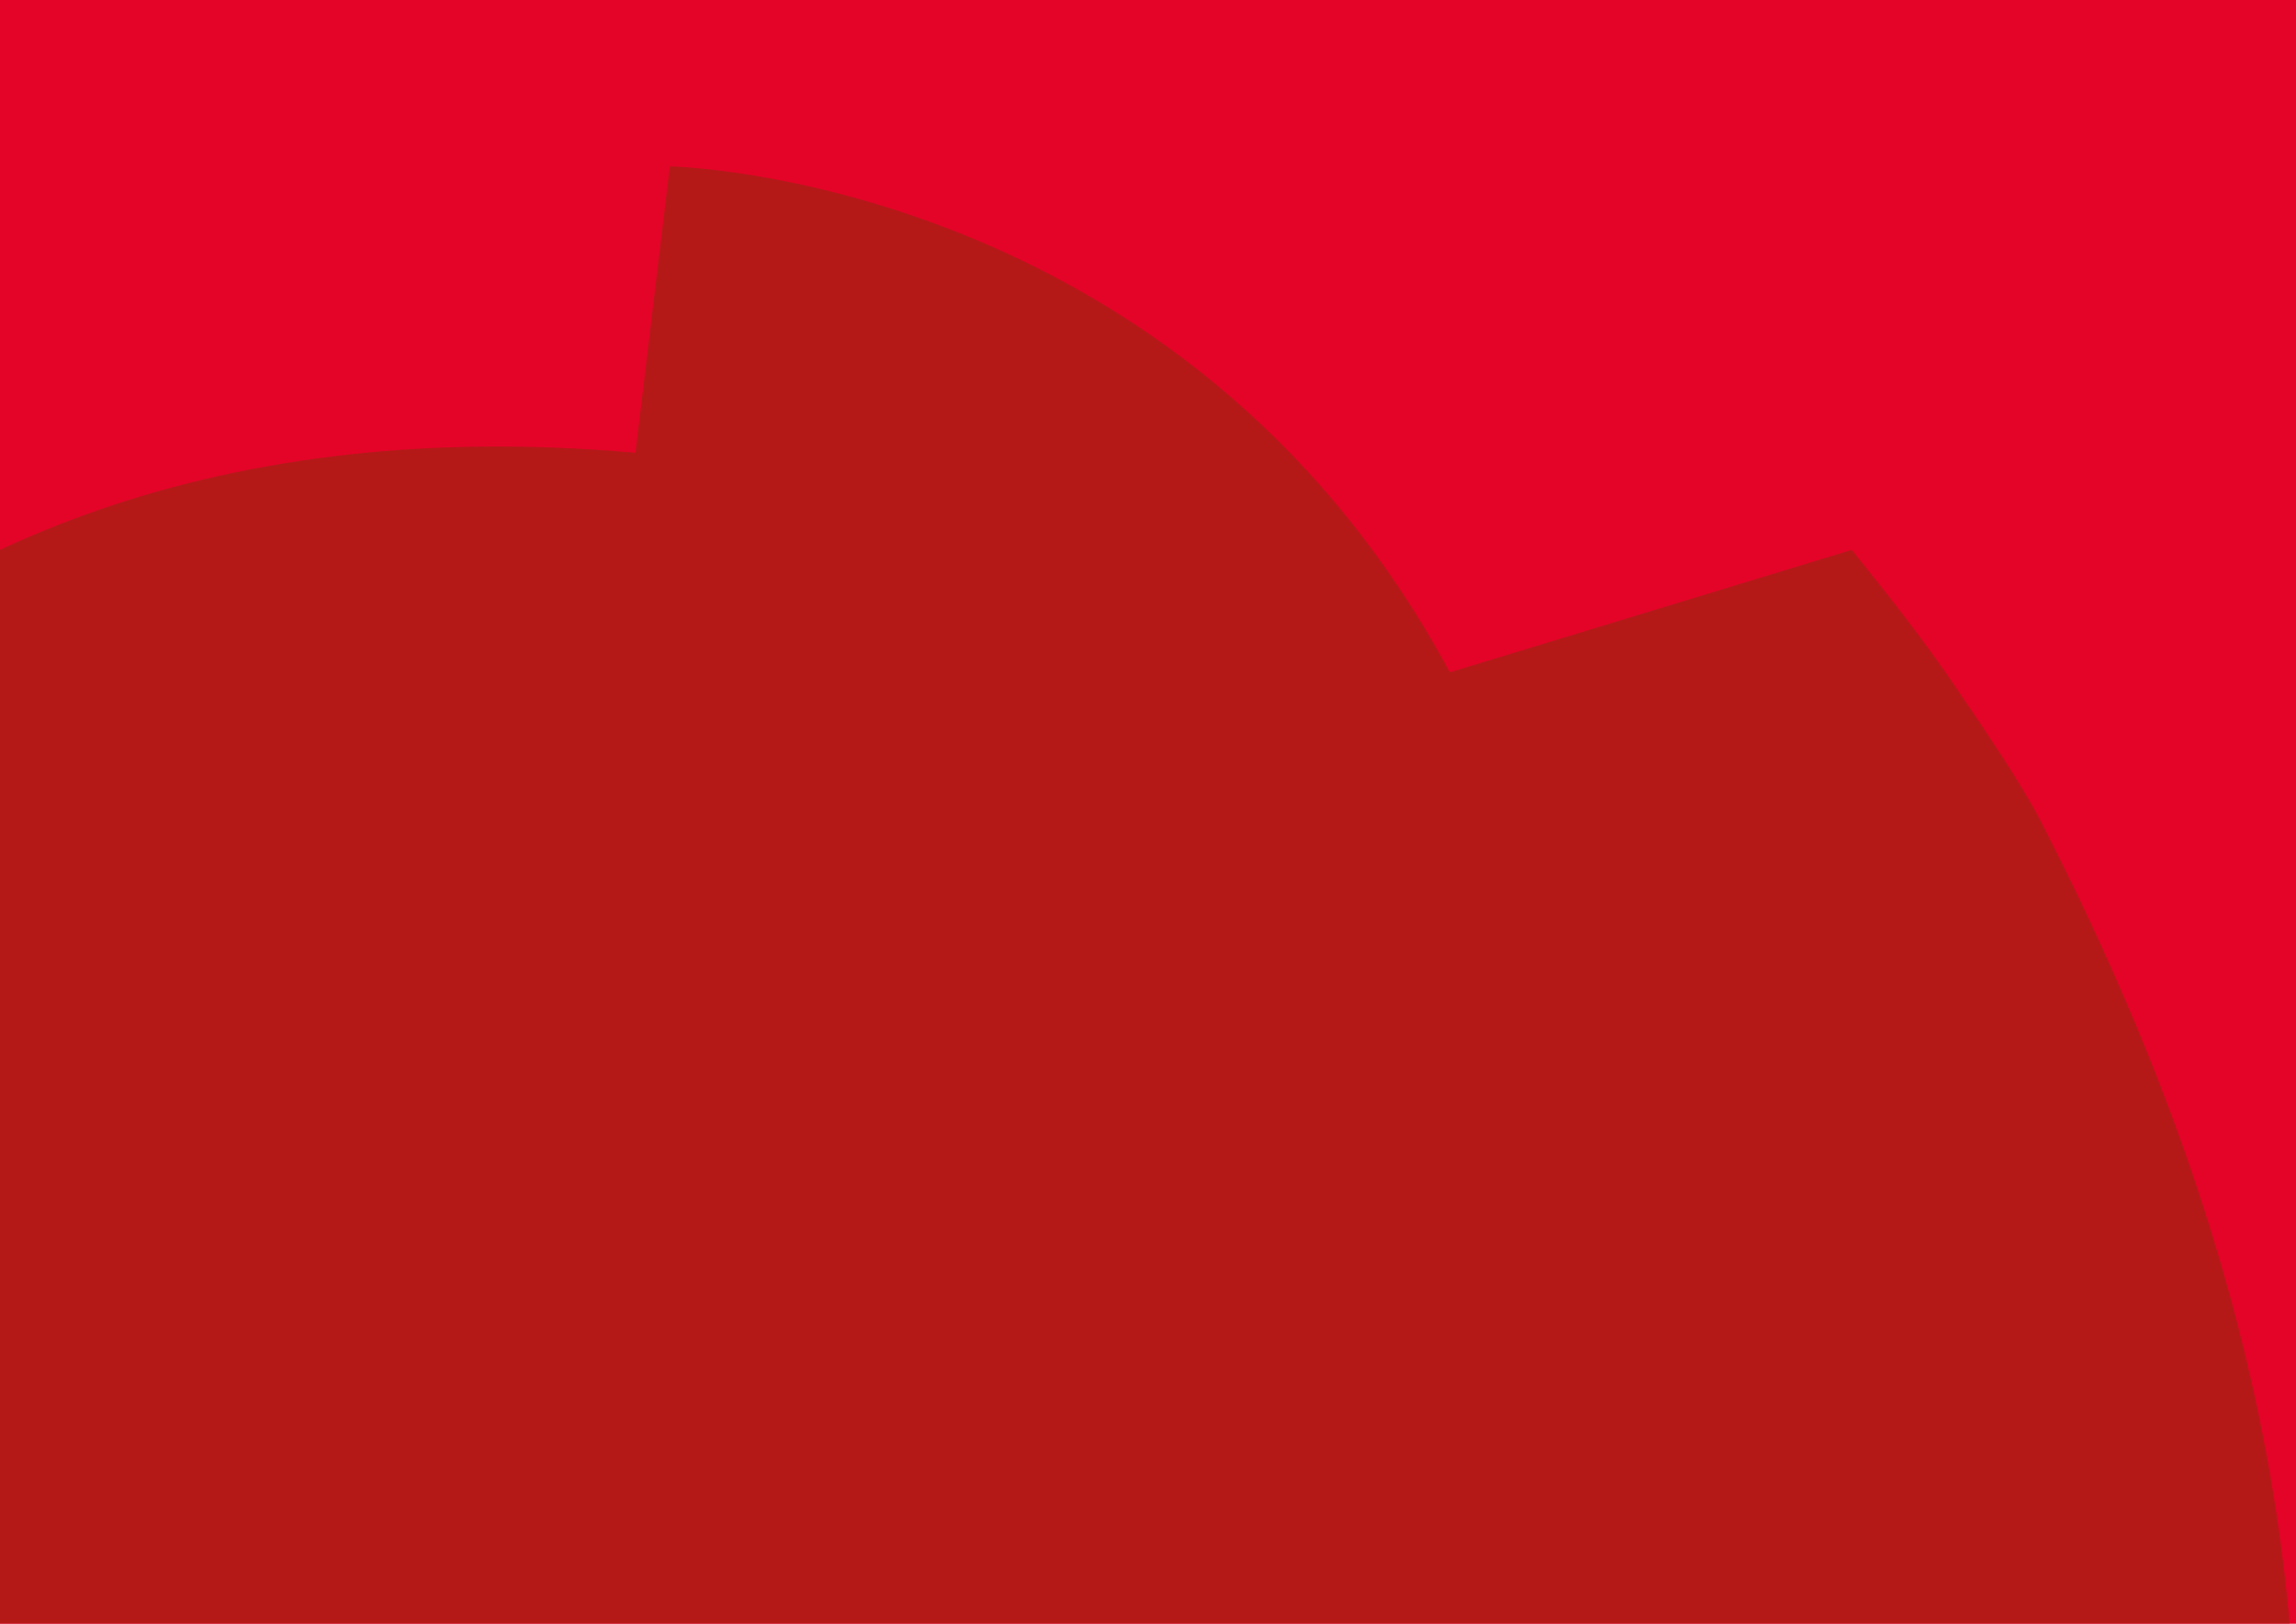 <?xml version="1.0" encoding="utf-8"?>
<!-- Generator: Adobe Illustrator 20.1.0, SVG Export Plug-In . SVG Version: 6.00 Build 0)  -->
<svg version="1.1" id="Lager_1" xmlns="http://www.w3.org/2000/svg" xmlns:xlink="http://www.w3.org/1999/xlink" x="0px" y="0px"
	 viewBox="0 0 841.9 595.3" style="enable-background:new 0 0 841.9 595.3;" xml:space="preserve" width="841.9" height="595.3">
<style type="text/css">
	.st0{fill:#E40428;}
	.st1{clip-path:url(#SVGID_2_);fill:#B41918;}
</style>
<rect y="0" class="st0" width="841.9" height="595.3"/>
<g>
	<defs>
		<rect id="SVGID_1_" y="60.9" width="841.9" height="534.3"/>
	</defs>
	<clipPath id="SVGID_2_">
		<use xlink:href="#SVGID_1_"  style="overflow:visible;"/>
	</clipPath>
	<path class="st1" d="M718.6,254.1c-12.1-18-25.4-34.9-39.6-52.5l-147.4,44.9c-98-182.1-286-185.5-286-185.5l-12.6,105
		C-91.1,137.3-181.1,388-181.1,388s23.7,19.7,49.2,40.8c-132.4,37.4-145.9,149.1-145.9,149.1s91.6,129.2,140,197.8
		c0.9,2.6,1.7,3.9,1.7,3.9l-68.2,38.2c0,0-7.1,302.9,326.5,366.4c0,0,287.9,72,386.8-151.7c67.1-3.3,156-22.3,222.2-89.9
		c20.6-21.1,38.8-42.6,53.9-68.1c38-64.2,55.5-138.8,56.8-213.1c2.2-129.1-35.5-247.6-94-361.1C740.8,286.7,726.8,266.2,718.6,254.1
		"/>
</g>
</svg>
